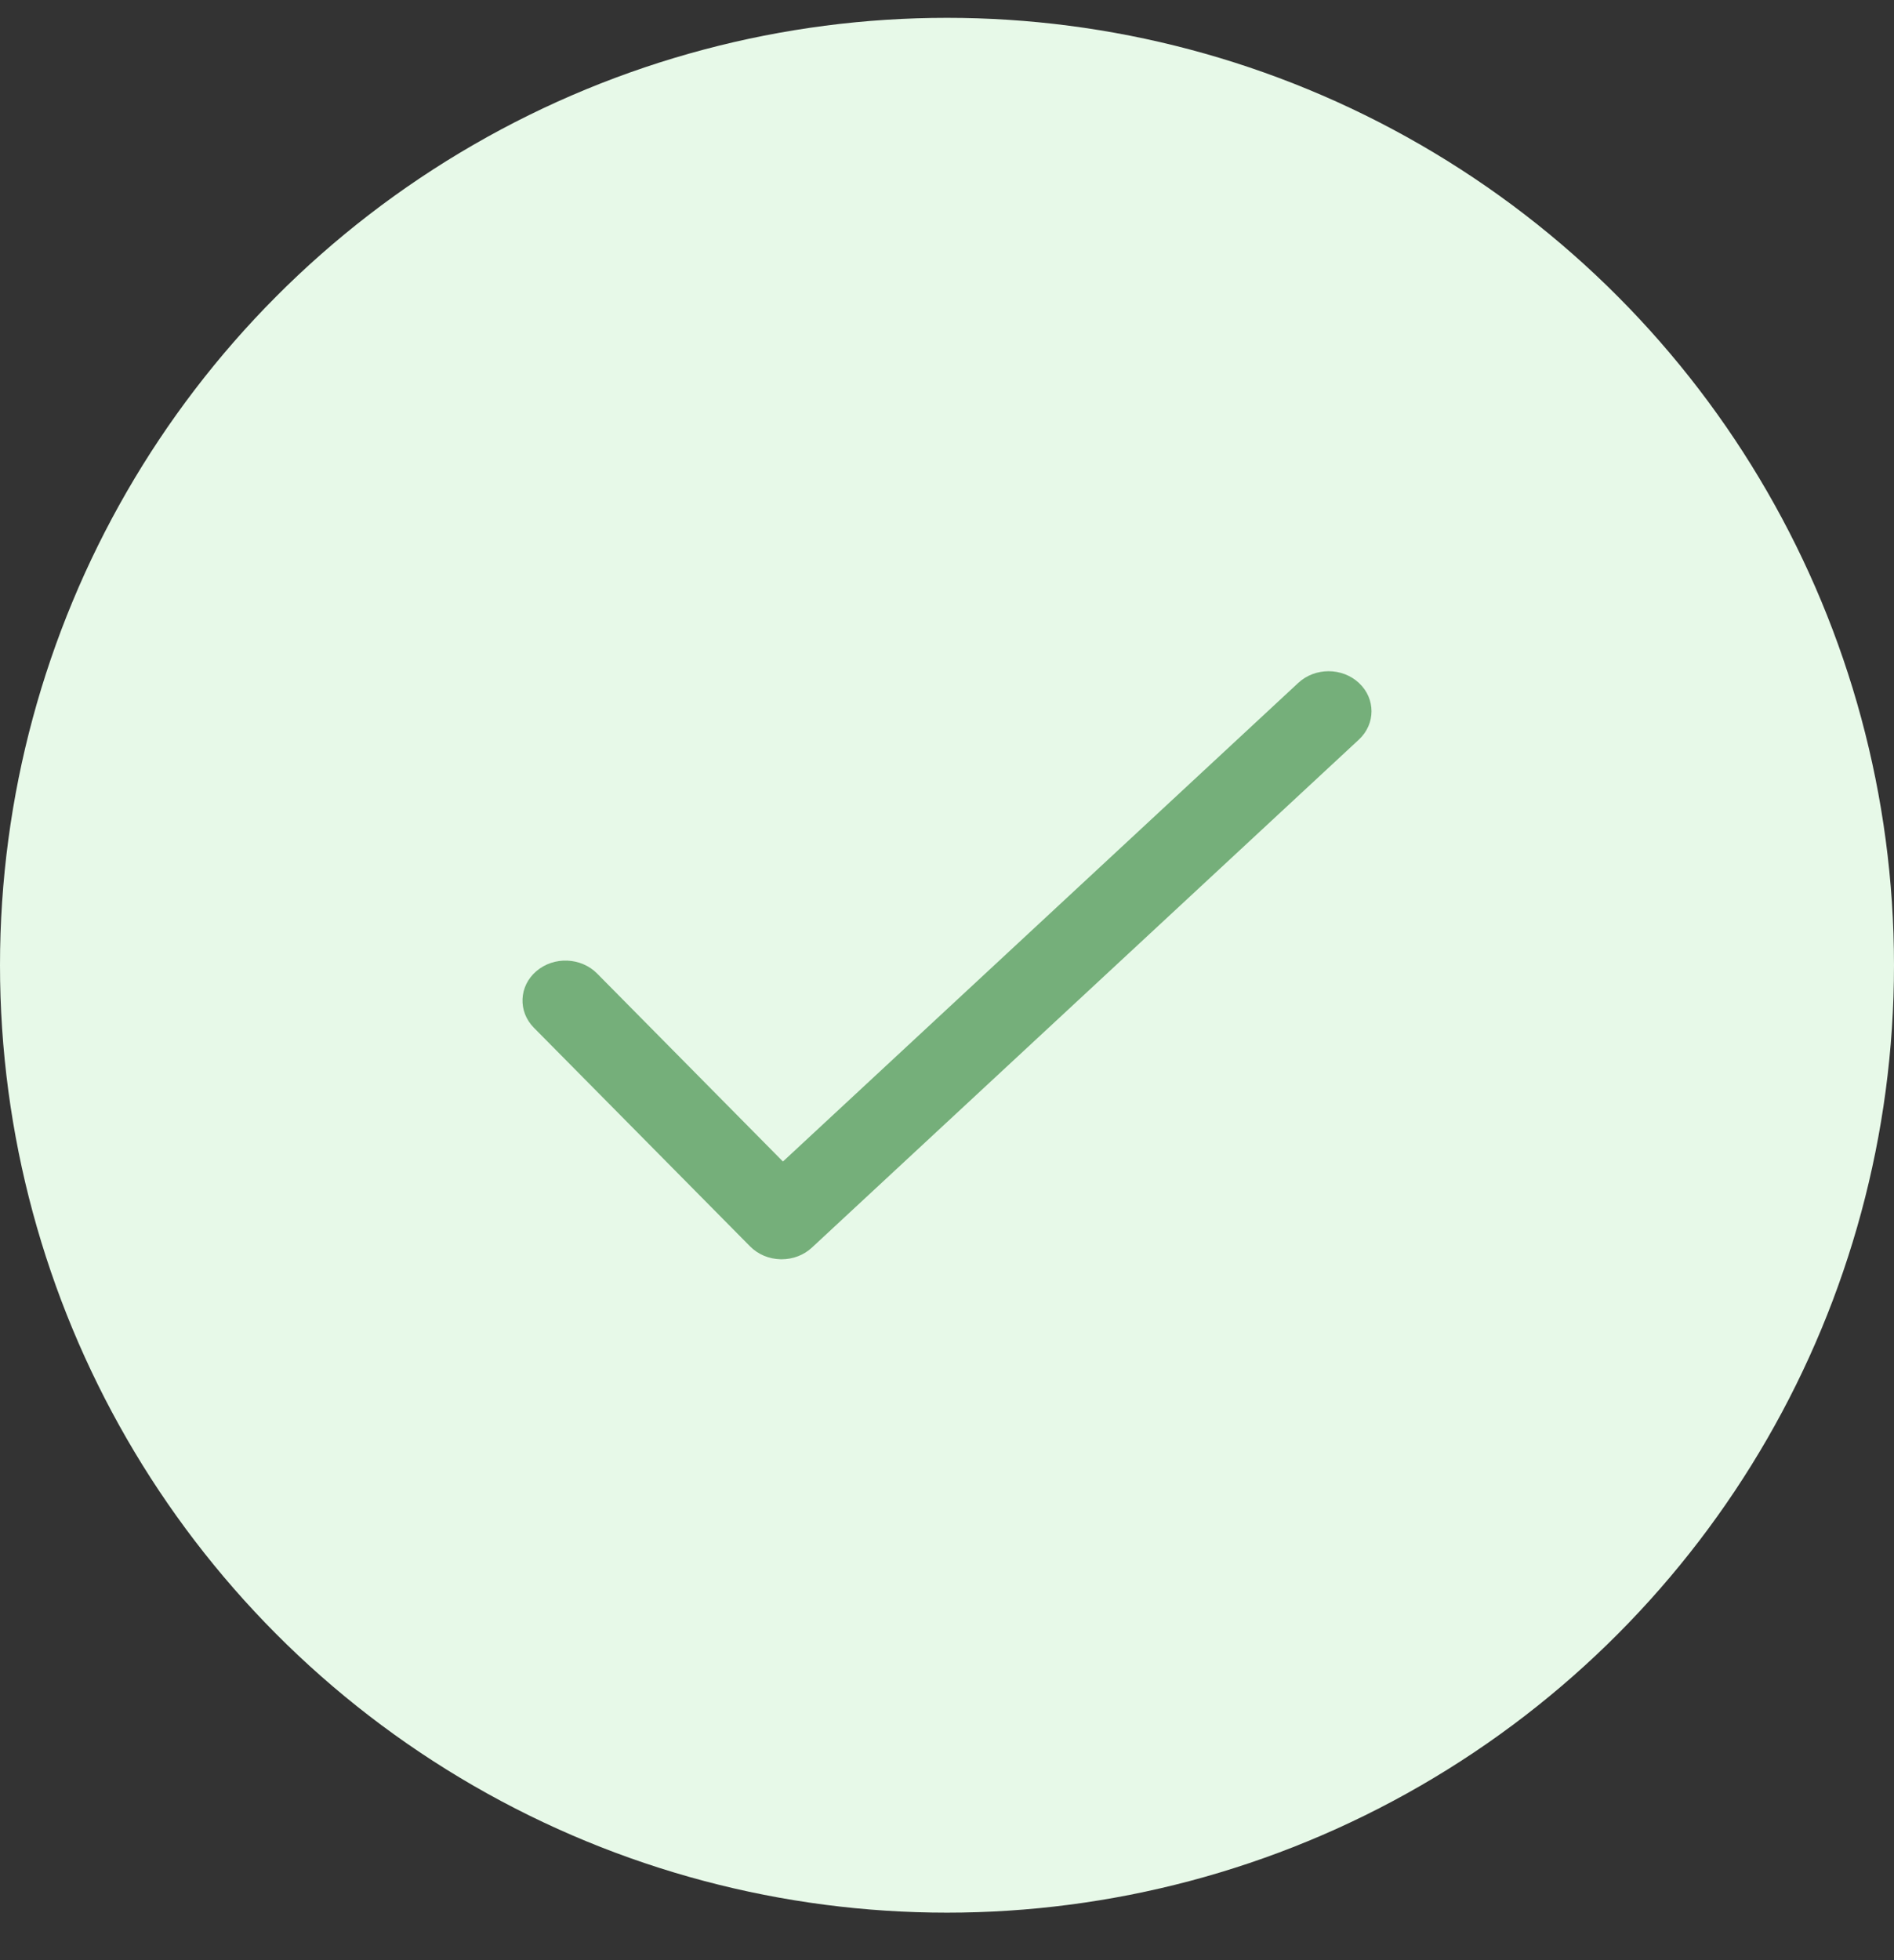<svg width="29" height="30" viewBox="0 0 29 30" fill="none" xmlns="http://www.w3.org/2000/svg">
<rect x="0" y="0" width="29" height="30" fill="#333333" stroke="none"/>
<circle cx="14.5" cy="14.773" r="14.5" fill="#E7F9E8"/>
<path d="M20.808 10.453C20.551 10.213 20.135 10.213 19.878 10.452L11.988 17.777L9.142 14.899C8.896 14.651 8.48 14.634 8.212 14.864C7.945 15.092 7.928 15.48 8.174 15.729L11.484 19.075C11.544 19.136 11.617 19.185 11.697 19.219C11.778 19.253 11.865 19.271 11.954 19.273C11.959 19.273 11.963 19.273 11.968 19.273C12.142 19.273 12.309 19.209 12.432 19.094L20.807 11.319C21.064 11.08 21.064 10.692 20.808 10.453Z" fill="#75AF7A"/>
</svg>
